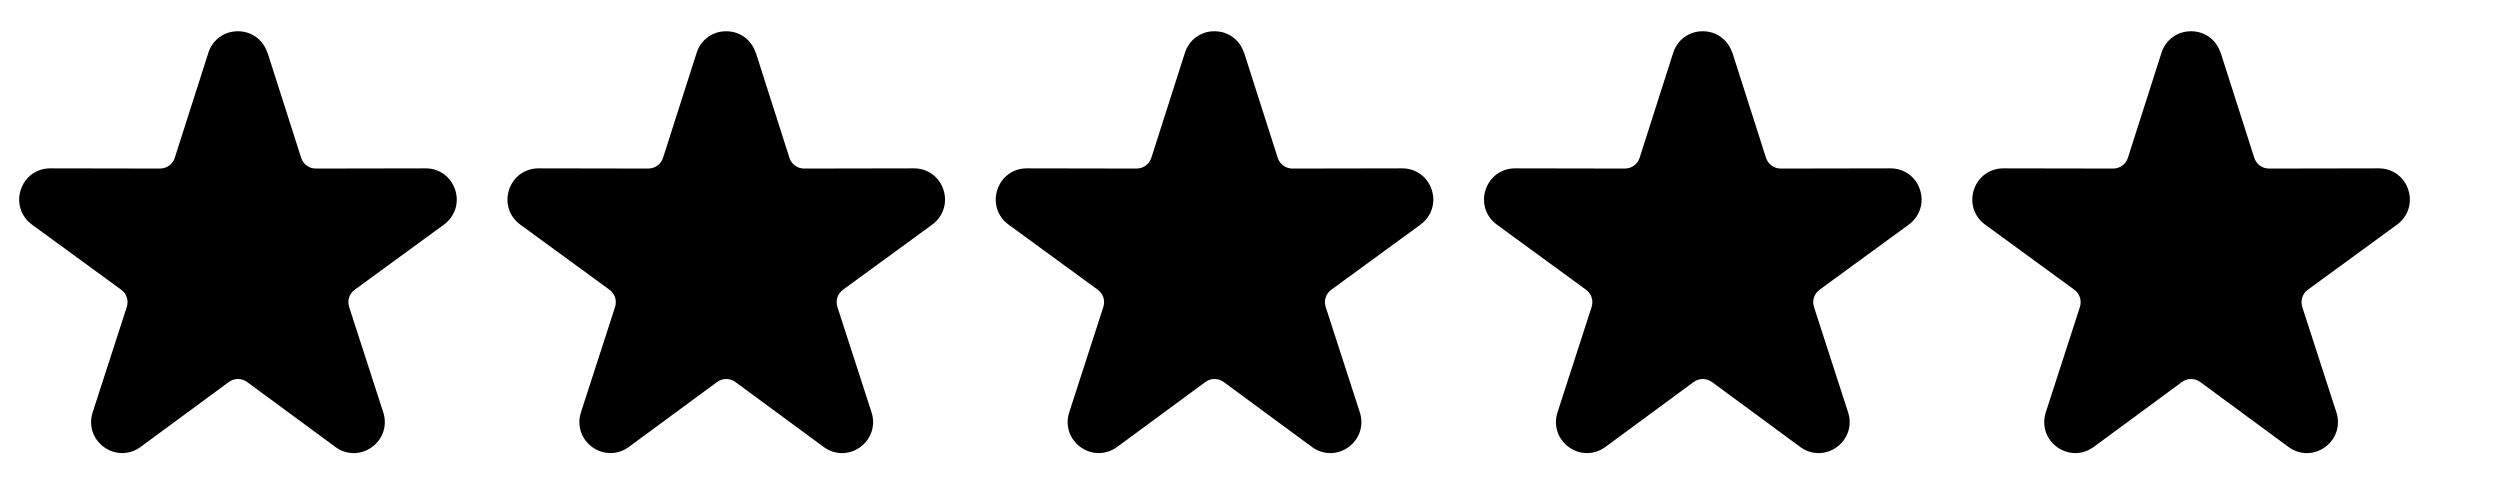 <?xml version="1.0" encoding="UTF-8"?><?xml-stylesheet type="text/css" href="../../css/styles.css" ?>
<!DOCTYPE svg PUBLIC "-//W3C//DTD SVG 1.1//EN" "http://www.w3.org/Graphics/SVG/1.1/DTD/svg11.dtd">
<svg xmlns="http://www.w3.org/2000/svg" xml:space="preserve" width="5120px" height="1024px" shape-rendering="geometricPrecision" text-rendering="geometricPrecision" image-rendering="optimizeQuality" fill-rule="evenodd" clip-rule="evenodd" viewBox="0 0 10240 10240" xmlns:xlink="http://www.w3.org/1999/xlink">
	<title>star icon</title>
	<desc>star icon from the IconExperience.com O-Collection. Copyright by INCORS GmbH (www.incors.com).</desc>
	<path id="curve0" class="starIconColor"
		d="
		M -15000 1082
		l 687 2148
		c  43,135
		  164,223
		  305,222
		l 2245 -4
		c 280,-1
		  518,172
		  605,439
		   87,267
		   -4,547
		 -230,713
		l -1825 1332
		c -114,83
		  -159,223
		  -116,357
		l 698 2155
		c   87,267
		    -5,548
		  -232,713
		  -227,165
		  -522,164
		  -748,-3
		l -1806 -1329
		c -115,-84
		  -265,-84
		  -379,0
		l -1806 1329
		c -226,166
		  -521,167
		  -748,3
		  -227,-165
		  -319,-446
		  -232,-713
		l 698 -2155
		c 43,-134 -2,-274 -116,-357
		l -1825 -1332
		c -226,-165 -317,-446 -230,-713 87,-267 325,-440 605,-439
		l 2245 4
		c 142,0 262,-88 305,-222
		l 687 -2148
		c 86,-268 324,-442 605,-442 281,0 519,174 605,442
		z "/>
		<path id="curve0" class="starIconColor"
			d="
			M -5000 1082
			l 687 2148
			c  43,135
			164,223
			305,222
			l 2245 -4
			c 280,-1
			518,172
			605,439
				87,267
				-4,547
			-230,713
			l -1825 1332
			c -114,83
			-159,223
			-116,357
			l 698 2155
			c   87,267
				-5,548
			-232,713
			-227,165
			-522,164
			-748,-3
			l -1806 -1329
			c -115,-84
			-265,-84
			-379,0
			l -1806 1329
			c -226,166
			-521,167
			-748,3
			-227,-165
			-319,-446
			-232,-713
			l 698 -2155
			c 43,-134 -2,-274 -116,-357
			l -1825 -1332
			c -226,-165 -317,-446 -230,-713 87,-267 325,-440 605,-439
			l 2245 4
			c 142,0 262,-88 305,-222
			l 687 -2148
			c 86,-268 324,-442 605,-442 281,0 519,174 605,442
			z "/>
			<path id="curve0" class="starIconColor"
				d="
				M 5000 1082
				l 687 2148
				c  43,135
				164,223
				305,222
				l 2245 -4
				c 280,-1
				518,172
				605,439
					87,267
					-4,547
				-230,713
				l -1825 1332
				c -114,83
				-159,223
				-116,357
				l 698 2155
				c   87,267
					-5,548
				-232,713
				-227,165
				-522,164
				-748,-3
				l -1806 -1329
				c -115,-84
				-265,-84
				-379,0
				l -1806 1329
				c -226,166
				-521,167
				-748,3
				-227,-165
				-319,-446
				-232,-713
				l 698 -2155
				c 43,-134 -2,-274 -116,-357
				l -1825 -1332
				c -226,-165 -317,-446 -230,-713 87,-267 325,-440 605,-439
				l 2245 4
				c 142,0 262,-88 305,-222
				l 687 -2148
				c 86,-268 324,-442 605,-442 281,0 519,174 605,442
				z "/>
				<path id="curve0" class="starIconColor"
					d="
					M 15000 1082
					l 687 2148
					c  43,135
					164,223
					305,222
					l 2245 -4
					c 280,-1
					518,172
					605,439
						87,267
						-4,547
					-230,713
					l -1825 1332
					c -114,83
					-159,223
					-116,357
					l 698 2155
					c   87,267
						-5,548
					-232,713
					-227,165
					-522,164
					-748,-3
					l -1806 -1329
					c -115,-84
					-265,-84
					-379,0
					l -1806 1329
					c -226,166
					-521,167
					-748,3
					-227,-165
					-319,-446
					-232,-713
					l 698 -2155
					c 43,-134 -2,-274 -116,-357
					l -1825 -1332
					c -226,-165 -317,-446 -230,-713 87,-267 325,-440 605,-439
					l 2245 4
					c 142,0 262,-88 305,-222
					l 687 -2148
					c 86,-268 324,-442 605,-442 281,0 519,174 605,442
					z "/>
					<path id="curve0" class="starIconColor"
						d="
						M 25000 1082
						l 687 2148
						c  43,135
						164,223
						305,222
						l 2245 -4
						c 280,-1
						518,172
						605,439
							87,267
							-4,547
						-230,713
						l -1825 1332
						c -114,83
						-159,223
						-116,357
						l 698 2155
						c   87,267
							-5,548
						-232,713
						-227,165
						-522,164
						-748,-3
						l -1806 -1329
						c -115,-84
						-265,-84
						-379,0
						l -1806 1329
						c -226,166
						-521,167
						-748,3
						-227,-165
						-319,-446
						-232,-713
						l 698 -2155
						c 43,-134 -2,-274 -116,-357
						l -1825 -1332
						c -226,-165 -317,-446 -230,-713 87,-267 325,-440 605,-439
						l 2245 4
						c 142,0 262,-88 305,-222
						l 687 -2148
						c 86,-268 324,-442 605,-442 281,0 519,174 605,442
						z "/>
</svg>
